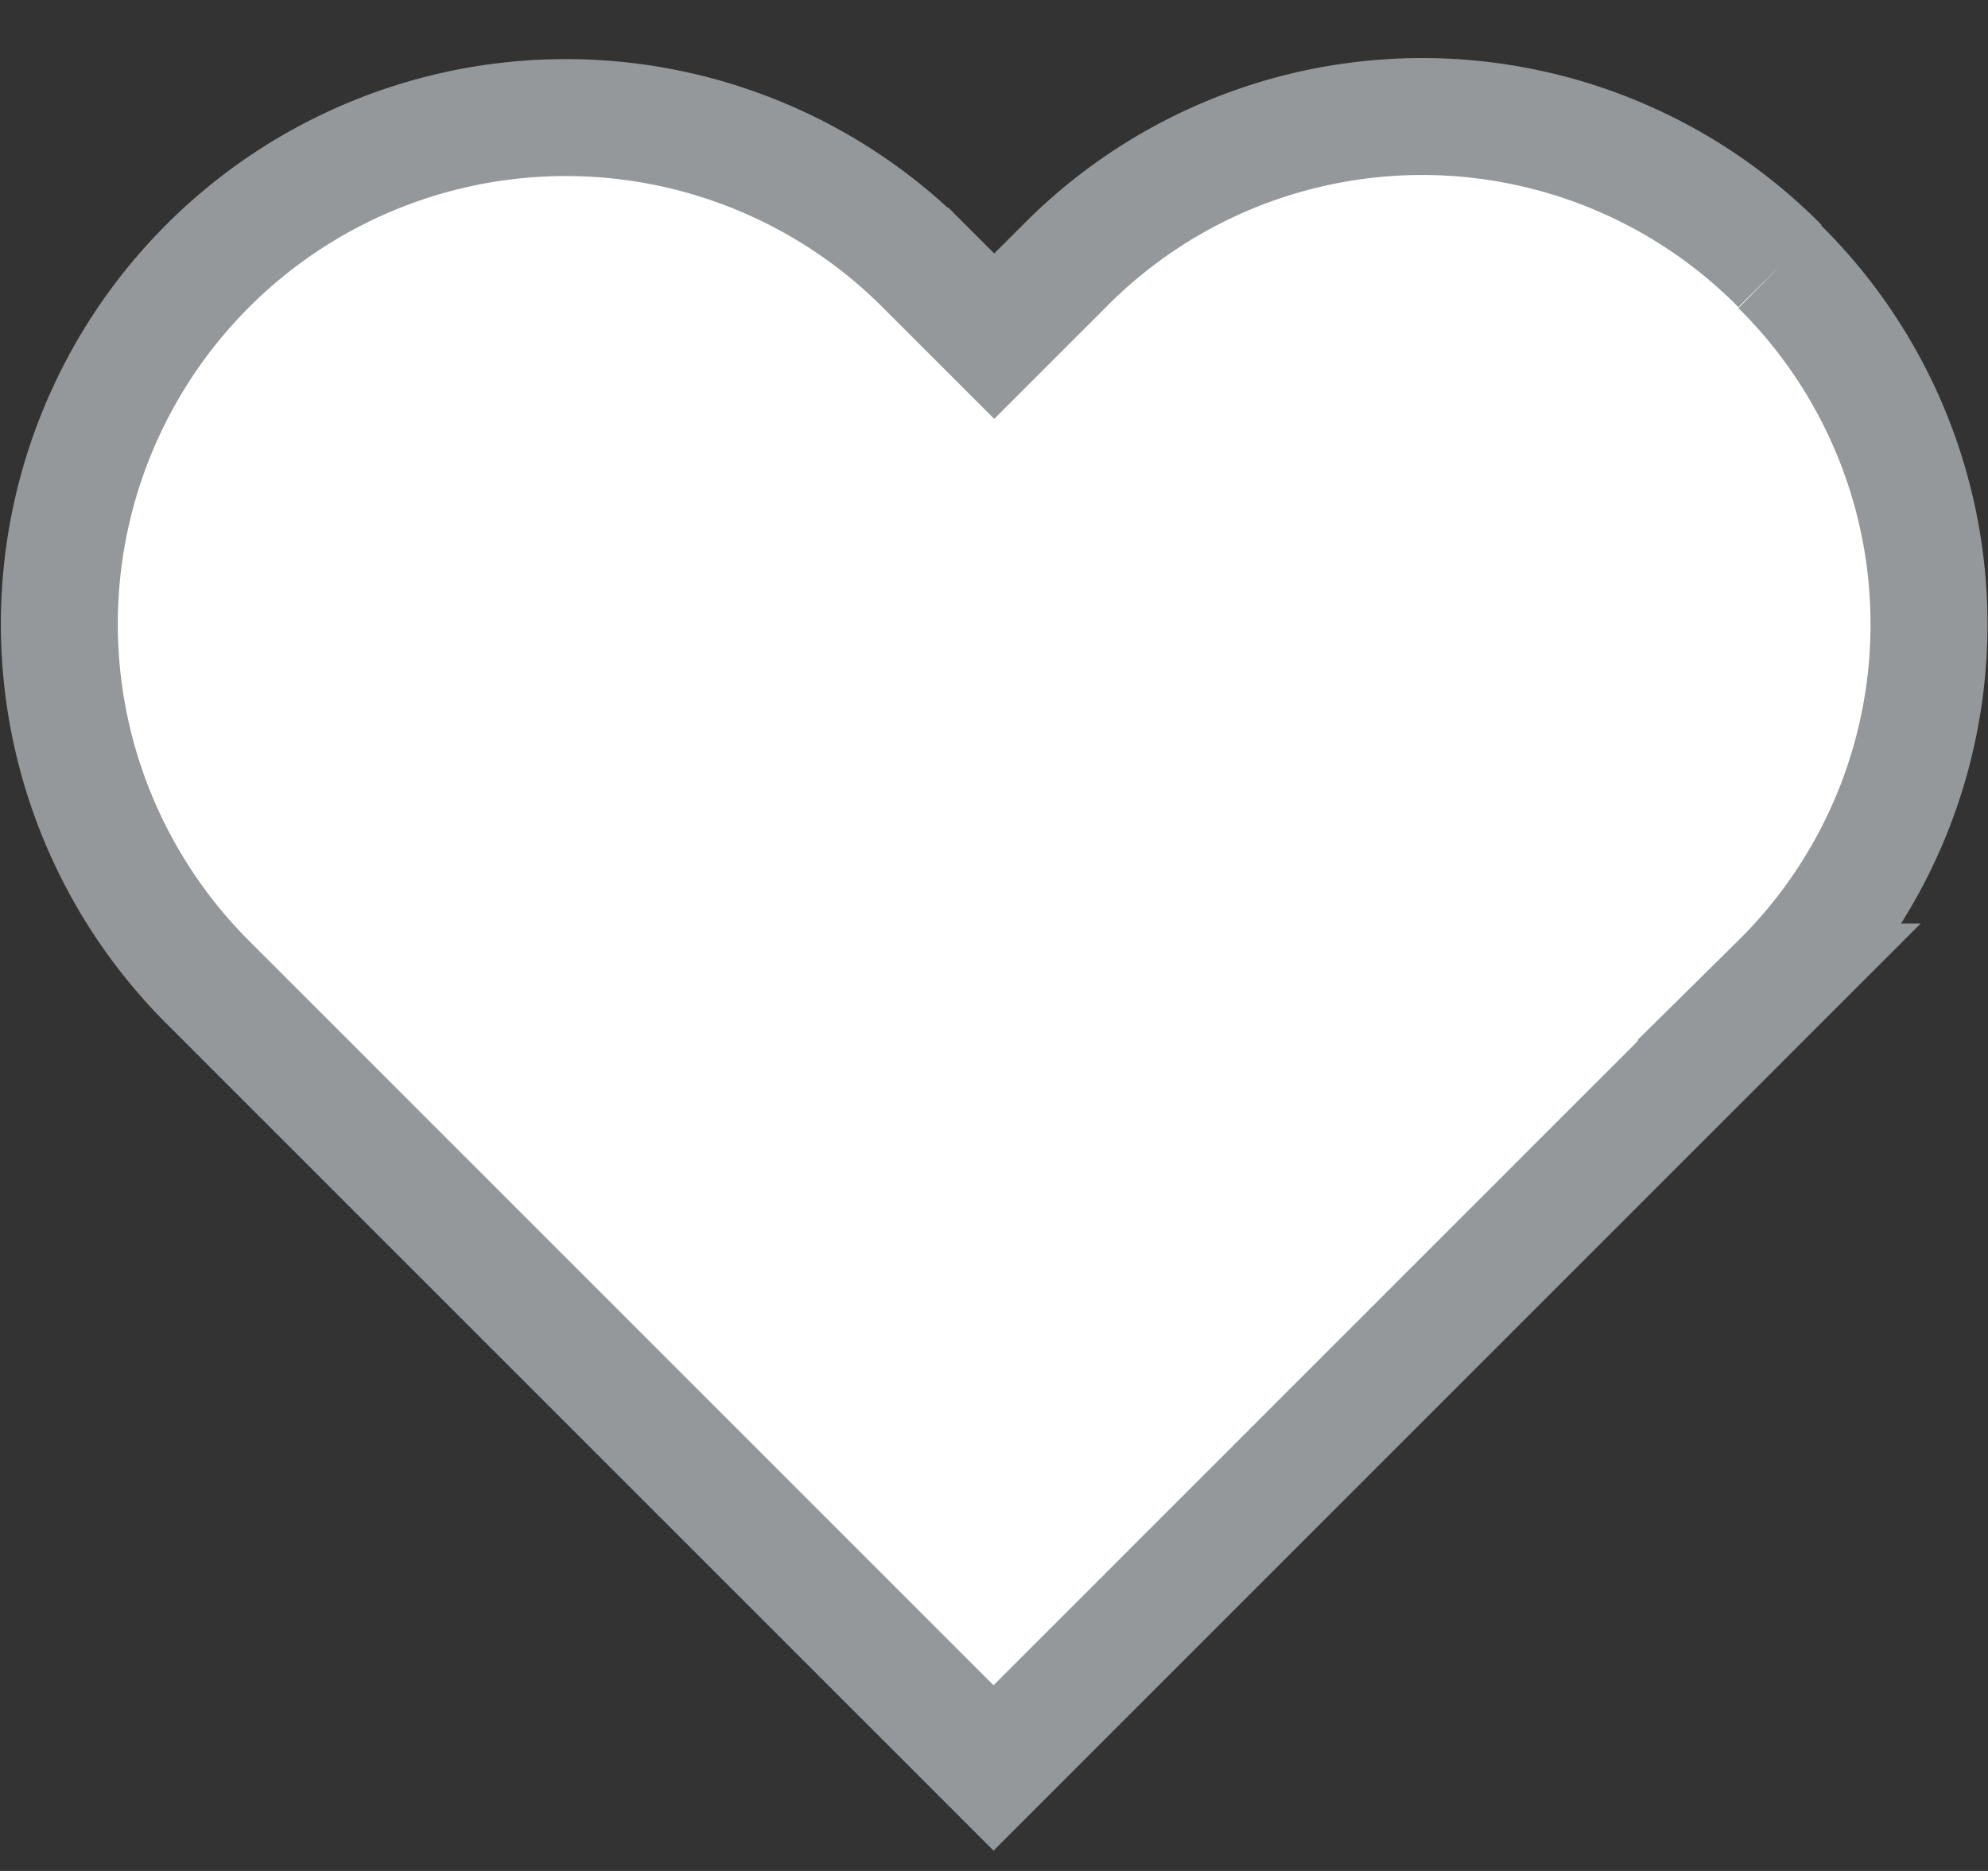 <svg xmlns="http://www.w3.org/2000/svg" width="17" height="16" viewBox="0 0 17 16"><rect x="0" y="0" width="17" height="16" fill="#333333" stroke="none"/><defs><style>.a{fill:#fff;stroke:#95989a;fill-rule:evenodd;}.b{fill:none;}</style></defs><g transform="translate(-968.5 -683)"><path class="a" d="M14.746,1.3a4.3,4.3,0,0,0-6.119,0l-.6.6-.6-.6A4.327,4.327,0,0,0,1.3,7.423l6.721,6.721,6.721-6.721a4.3,4.3,0,0,0,0-6.119" transform="translate(968.975 683.975)"/><rect class="b" width="16" height="16" transform="translate(969 683)"/></g></svg>